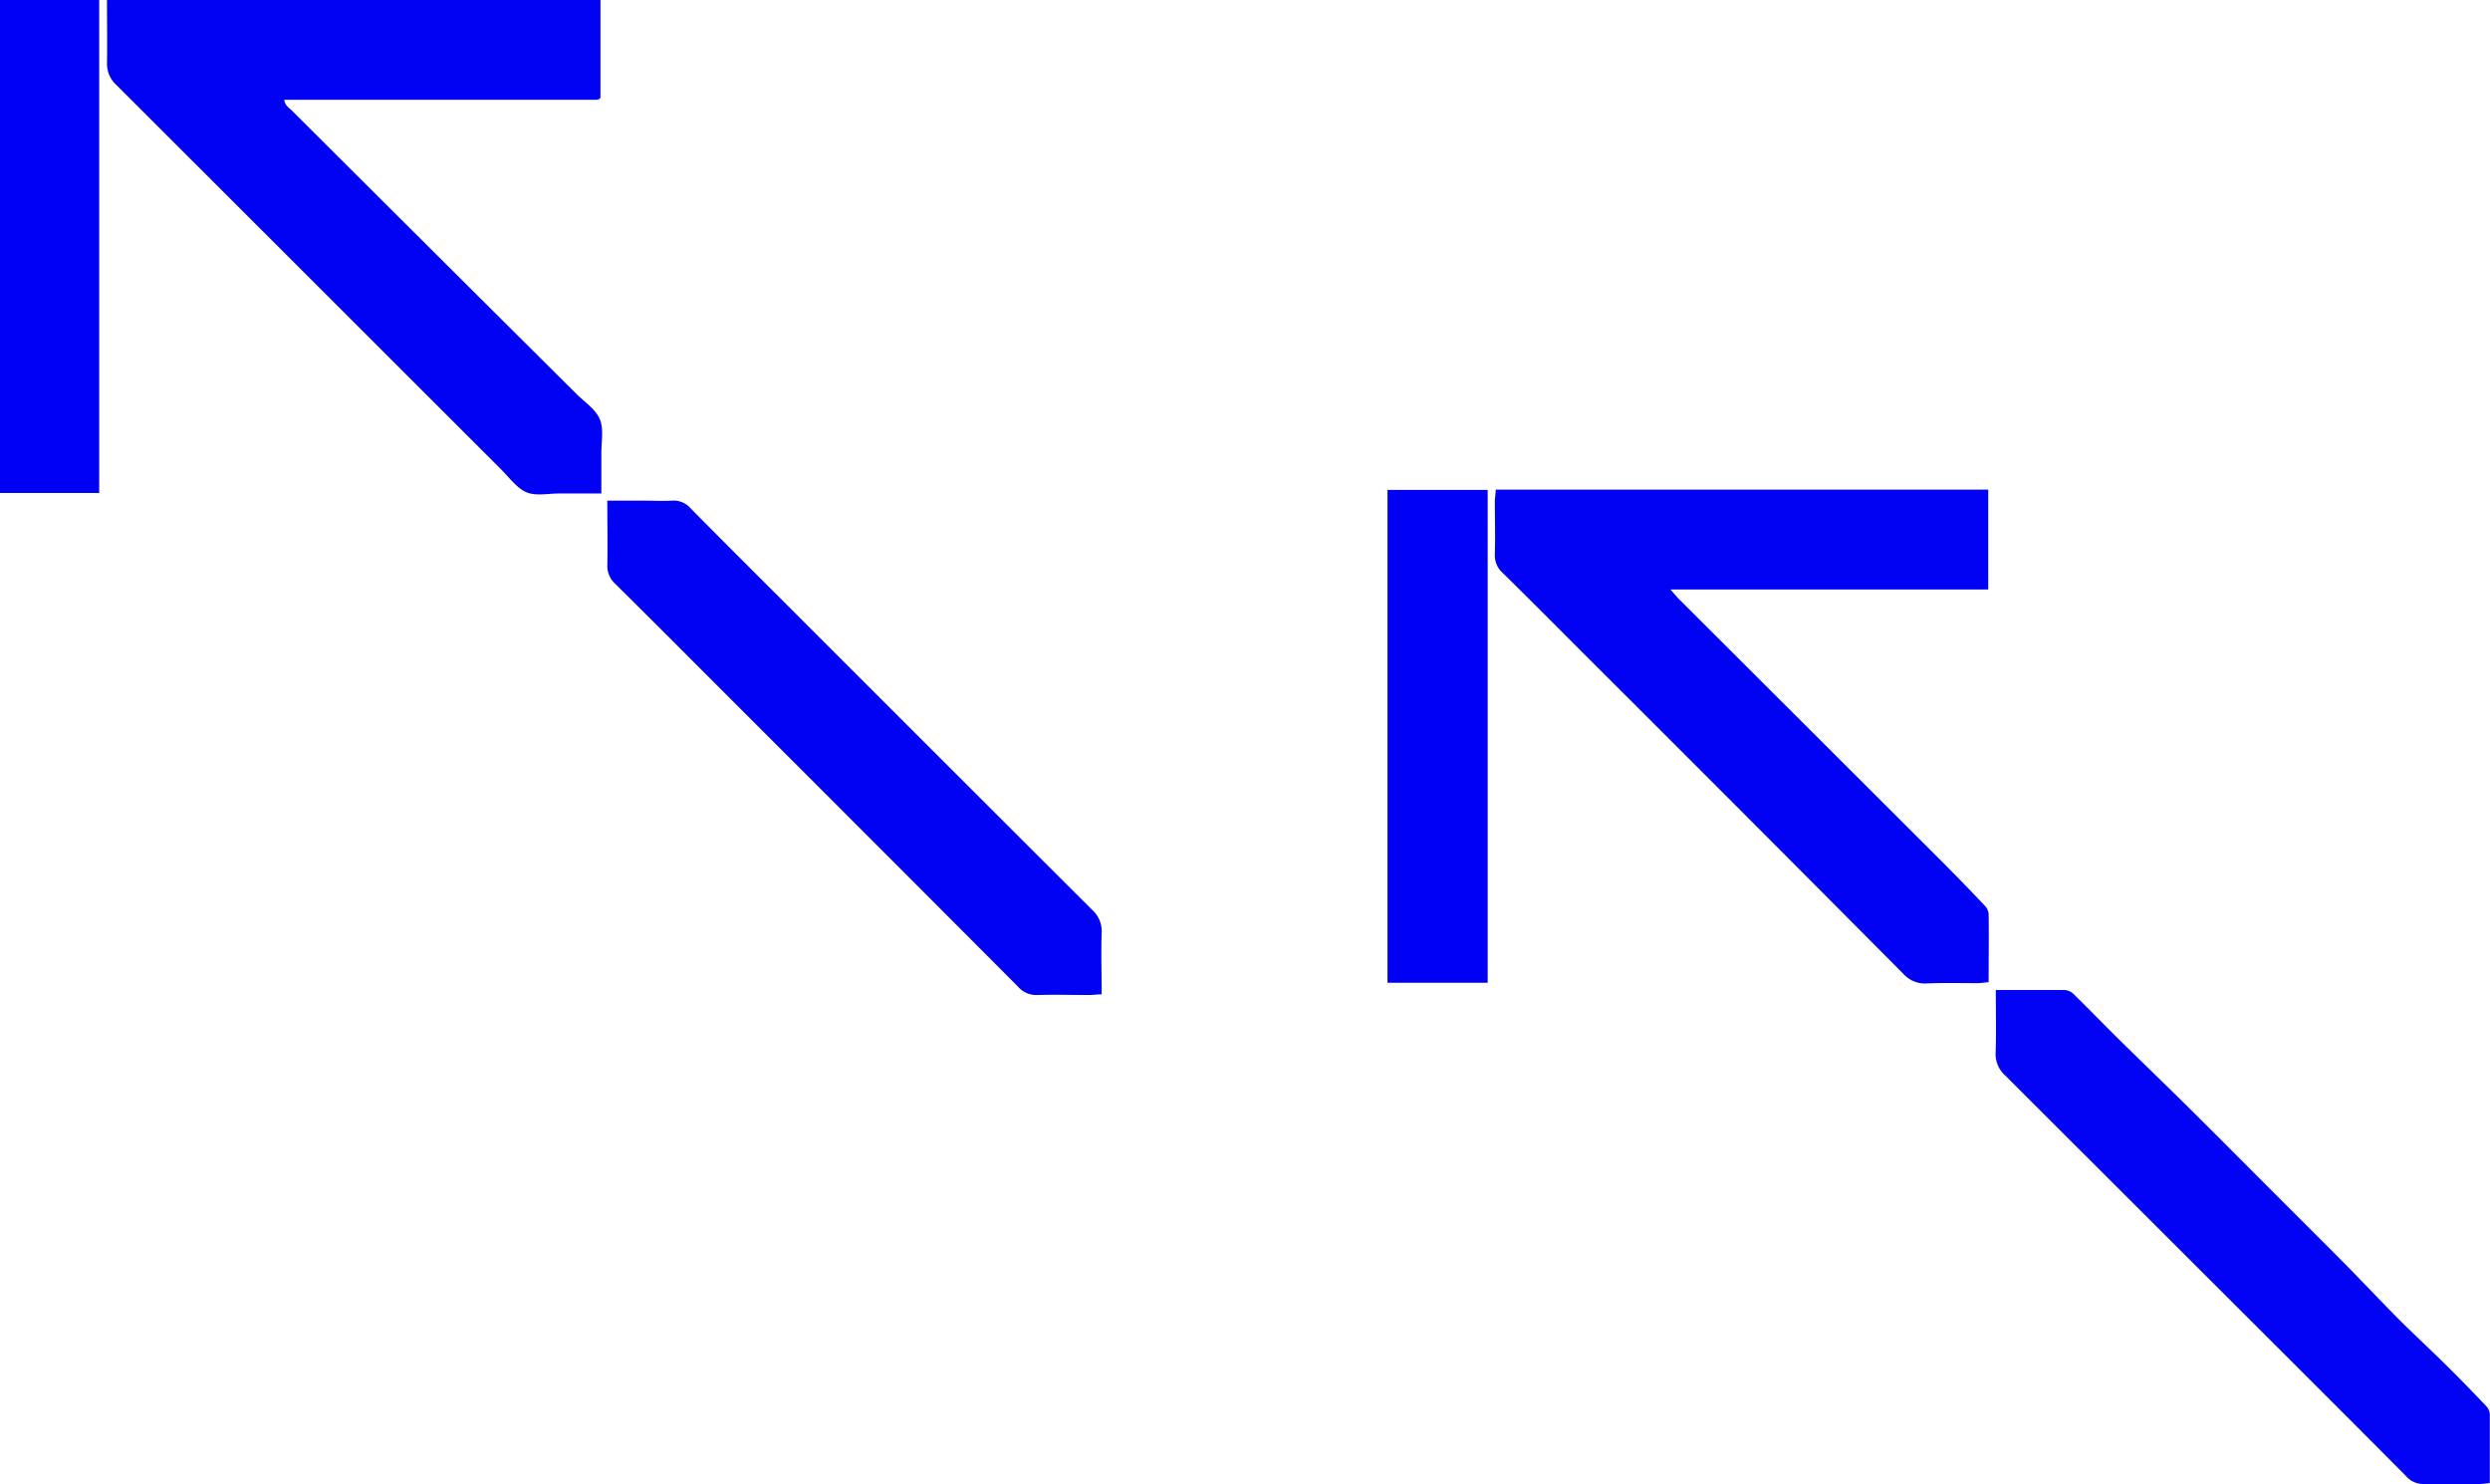 <svg id="Ebene_1" data-name="Ebene 1" xmlns="http://www.w3.org/2000/svg" viewBox="0 0 447.36 266.71"><defs><style>.cls-1{fill:#0101f4;}.cls-2{fill:#0202f4;}.cls-3{fill:#0000f4;}</style></defs><path class="cls-1" d="M19.94.43H108.6V18l-.16.15c0,.05-.11.12-.18.13a2,2,0,0,1-.47.08h-56c.12,1.09,1,1.52,1.52,2.08q25.47,25.41,51,50.79c1.47,1.46,3.44,2.75,4.18,4.53s.25,4.08.27,6.16c0,2.3,0,4.6,0,7.17-2.64,0-5.09,0-7.55,0-2,0-4.22.5-5.92-.22s-3.1-2.67-4.56-4.13q-34.53-34.51-69.06-69a5.16,5.16,0,0,1-1.72-4.19C20,7.89,19.94,4.23,19.94.43Z" transform="translate(-0.72 -0.43)"/><path class="cls-1" d="M269.46,88.4h88.47v17.94h-57.1c.83.93,1.29,1.51,1.81,2l46.52,46.43q4.06,4.06,8,8.22a2.69,2.69,0,0,1,.84,1.56c.07,4.07,0,8.13,0,12.34-.8.07-1.41.18-2,.18-3,0-6.08-.08-9.11.05a5.18,5.18,0,0,1-4.2-1.71Q314,146.53,285.11,117.73c-4.8-4.81-9.59-9.63-14.44-14.39a4.2,4.2,0,0,1-1.38-3.37c.09-3.2,0-6.4,0-9.6C269.33,89.75,269.41,89.13,269.46,88.4Z" transform="translate(-0.72 -0.43)"/><path class="cls-2" d="M359.29,178.3c4.39,0,8.38,0,12.37,0a2.57,2.57,0,0,1,1.58.7c2.73,2.67,5.38,5.41,8.09,8.09,4.16,4.1,8.38,8.15,12.53,12.26,5.28,5.23,10.52,10.51,15.77,15.76,4.29,4.3,8.61,8.58,12.88,12.9,2.94,3,5.78,6,8.74,9s6.26,6,9.35,9.09q3.54,3.51,6.95,7.13a2.35,2.35,0,0,1,.5,1.47c0,4,0,8,0,12.18a18.59,18.59,0,0,1-1.88.18c-3.27,0-6.55,0-9.82,0a4.14,4.14,0,0,1-3.34-1.4c-7.47-7.55-15-15.05-22.52-22.57Q385.76,218.41,361,193.68a5.15,5.15,0,0,1-1.74-4.17C359.38,185.86,359.29,182.2,359.29,178.3Z" transform="translate(-0.72 -0.43)"/><path class="cls-1" d="M109.83,90.38h6.38c1.76,0,3.52.08,5.28,0a4,4,0,0,1,3.33,1.41c6.92,7,13.9,13.93,20.85,20.89q25.62,25.62,51.27,51.22a5.16,5.16,0,0,1,1.71,4.18c-.13,3.59,0,7.19,0,11-.79,0-1.47.11-2.16.12-3.12,0-6.24-.09-9.35,0a4.33,4.33,0,0,1-3.54-1.52q-25.83-25.92-51.73-51.78c-6.84-6.84-13.66-13.71-20.55-20.51a4.38,4.38,0,0,1-1.48-3.56C109.91,98.11,109.83,94.37,109.83,90.38Z" transform="translate(-0.72 -0.43)"/><path class="cls-3" d="M268,177H250V88.45h18Z" transform="translate(-0.72 -0.43)"/><path class="cls-3" d="M.72.43H18.54V89H.72Z" transform="translate(-0.72 -0.43)"/></svg>